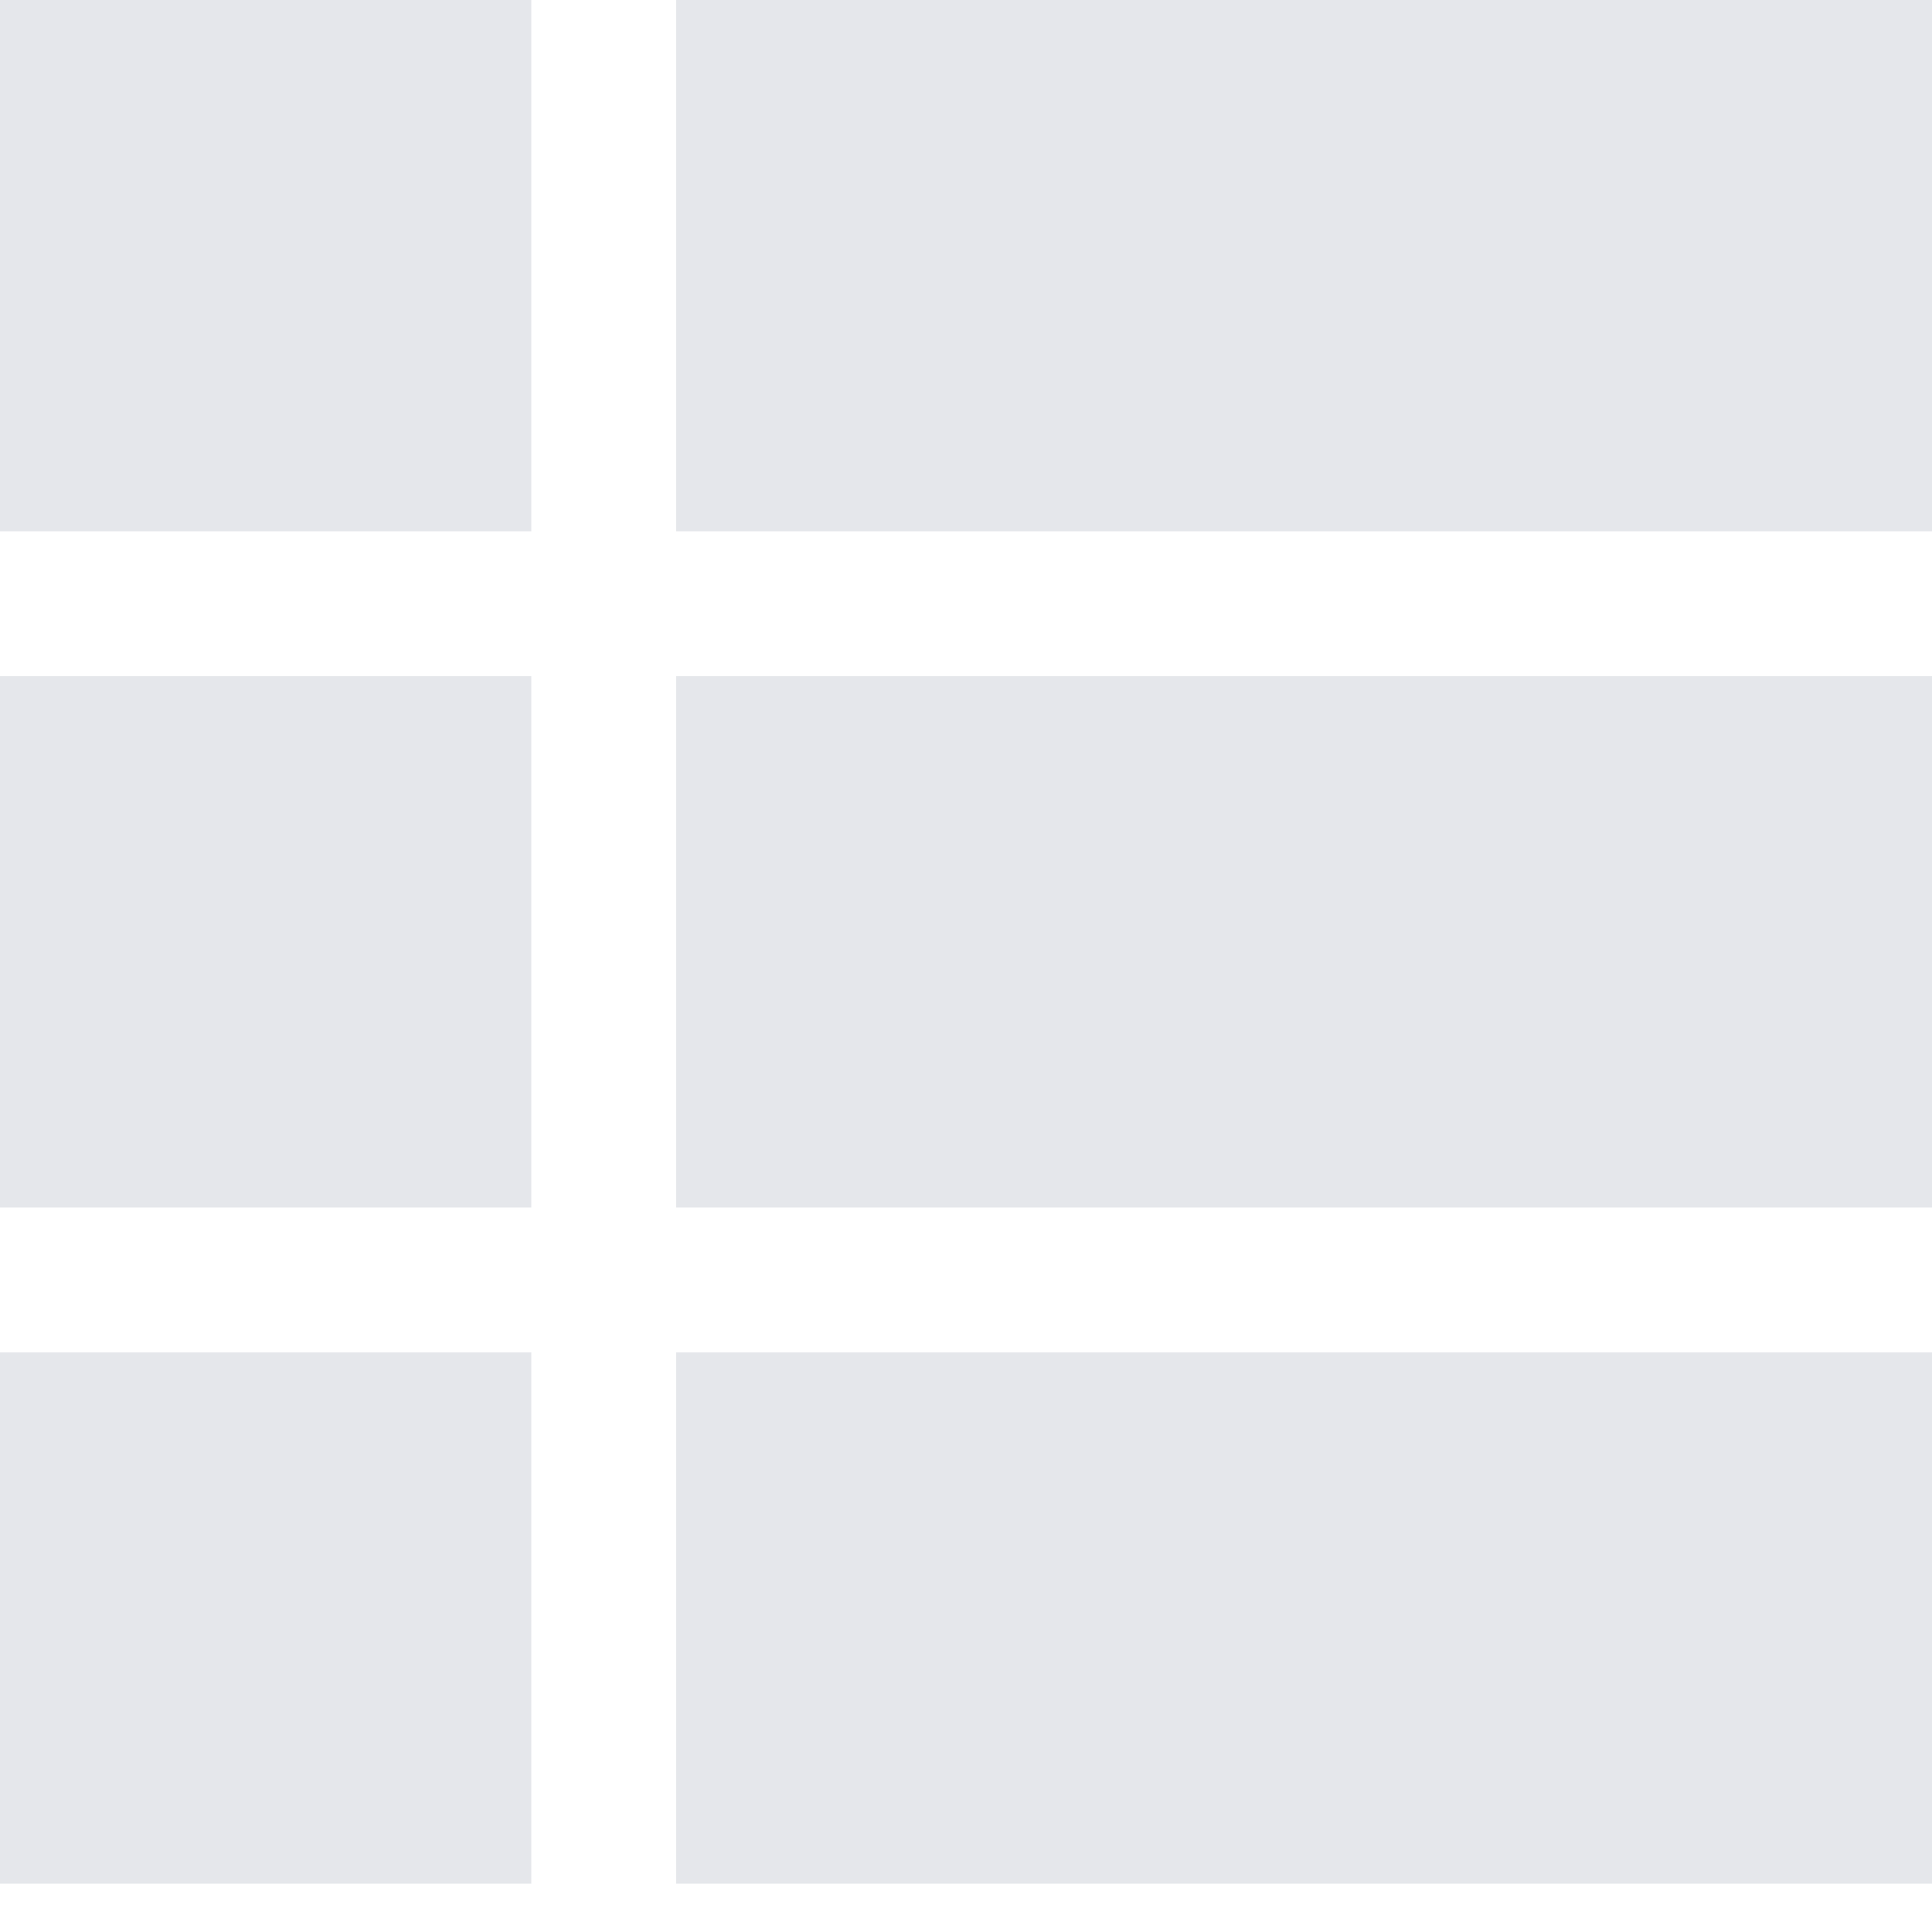 <svg width="20" height="20" viewBox="0 0 20 20" fill="none" xmlns="http://www.w3.org/2000/svg">
<g clip-path="url(#clip0_502_53)">
<path d="M5.5 0H0V5.5H5.5V0Z" fill="#E5E7EB"/>
<path d="M20 0H7V5.5H20V0Z" fill="#E5E7EB"/>
<path d="M5.5 7H0V12.5H5.5V7Z" fill="#E5E7EB"/>
<path d="M20 7H7V12.5H20V7Z" fill="#E5E7EB"/>
<path d="M5.5 14H0V19.5H5.5V14Z" fill="#E5E7EB"/>
<path d="M20 14H7V19.5H20V14Z" fill="#E5E7EB"/>
</g>
<defs>
<clipPath id="clip0_502_53">
<rect width="20" height="20" fill="white"/>
</clipPath>
</defs>
</svg>
